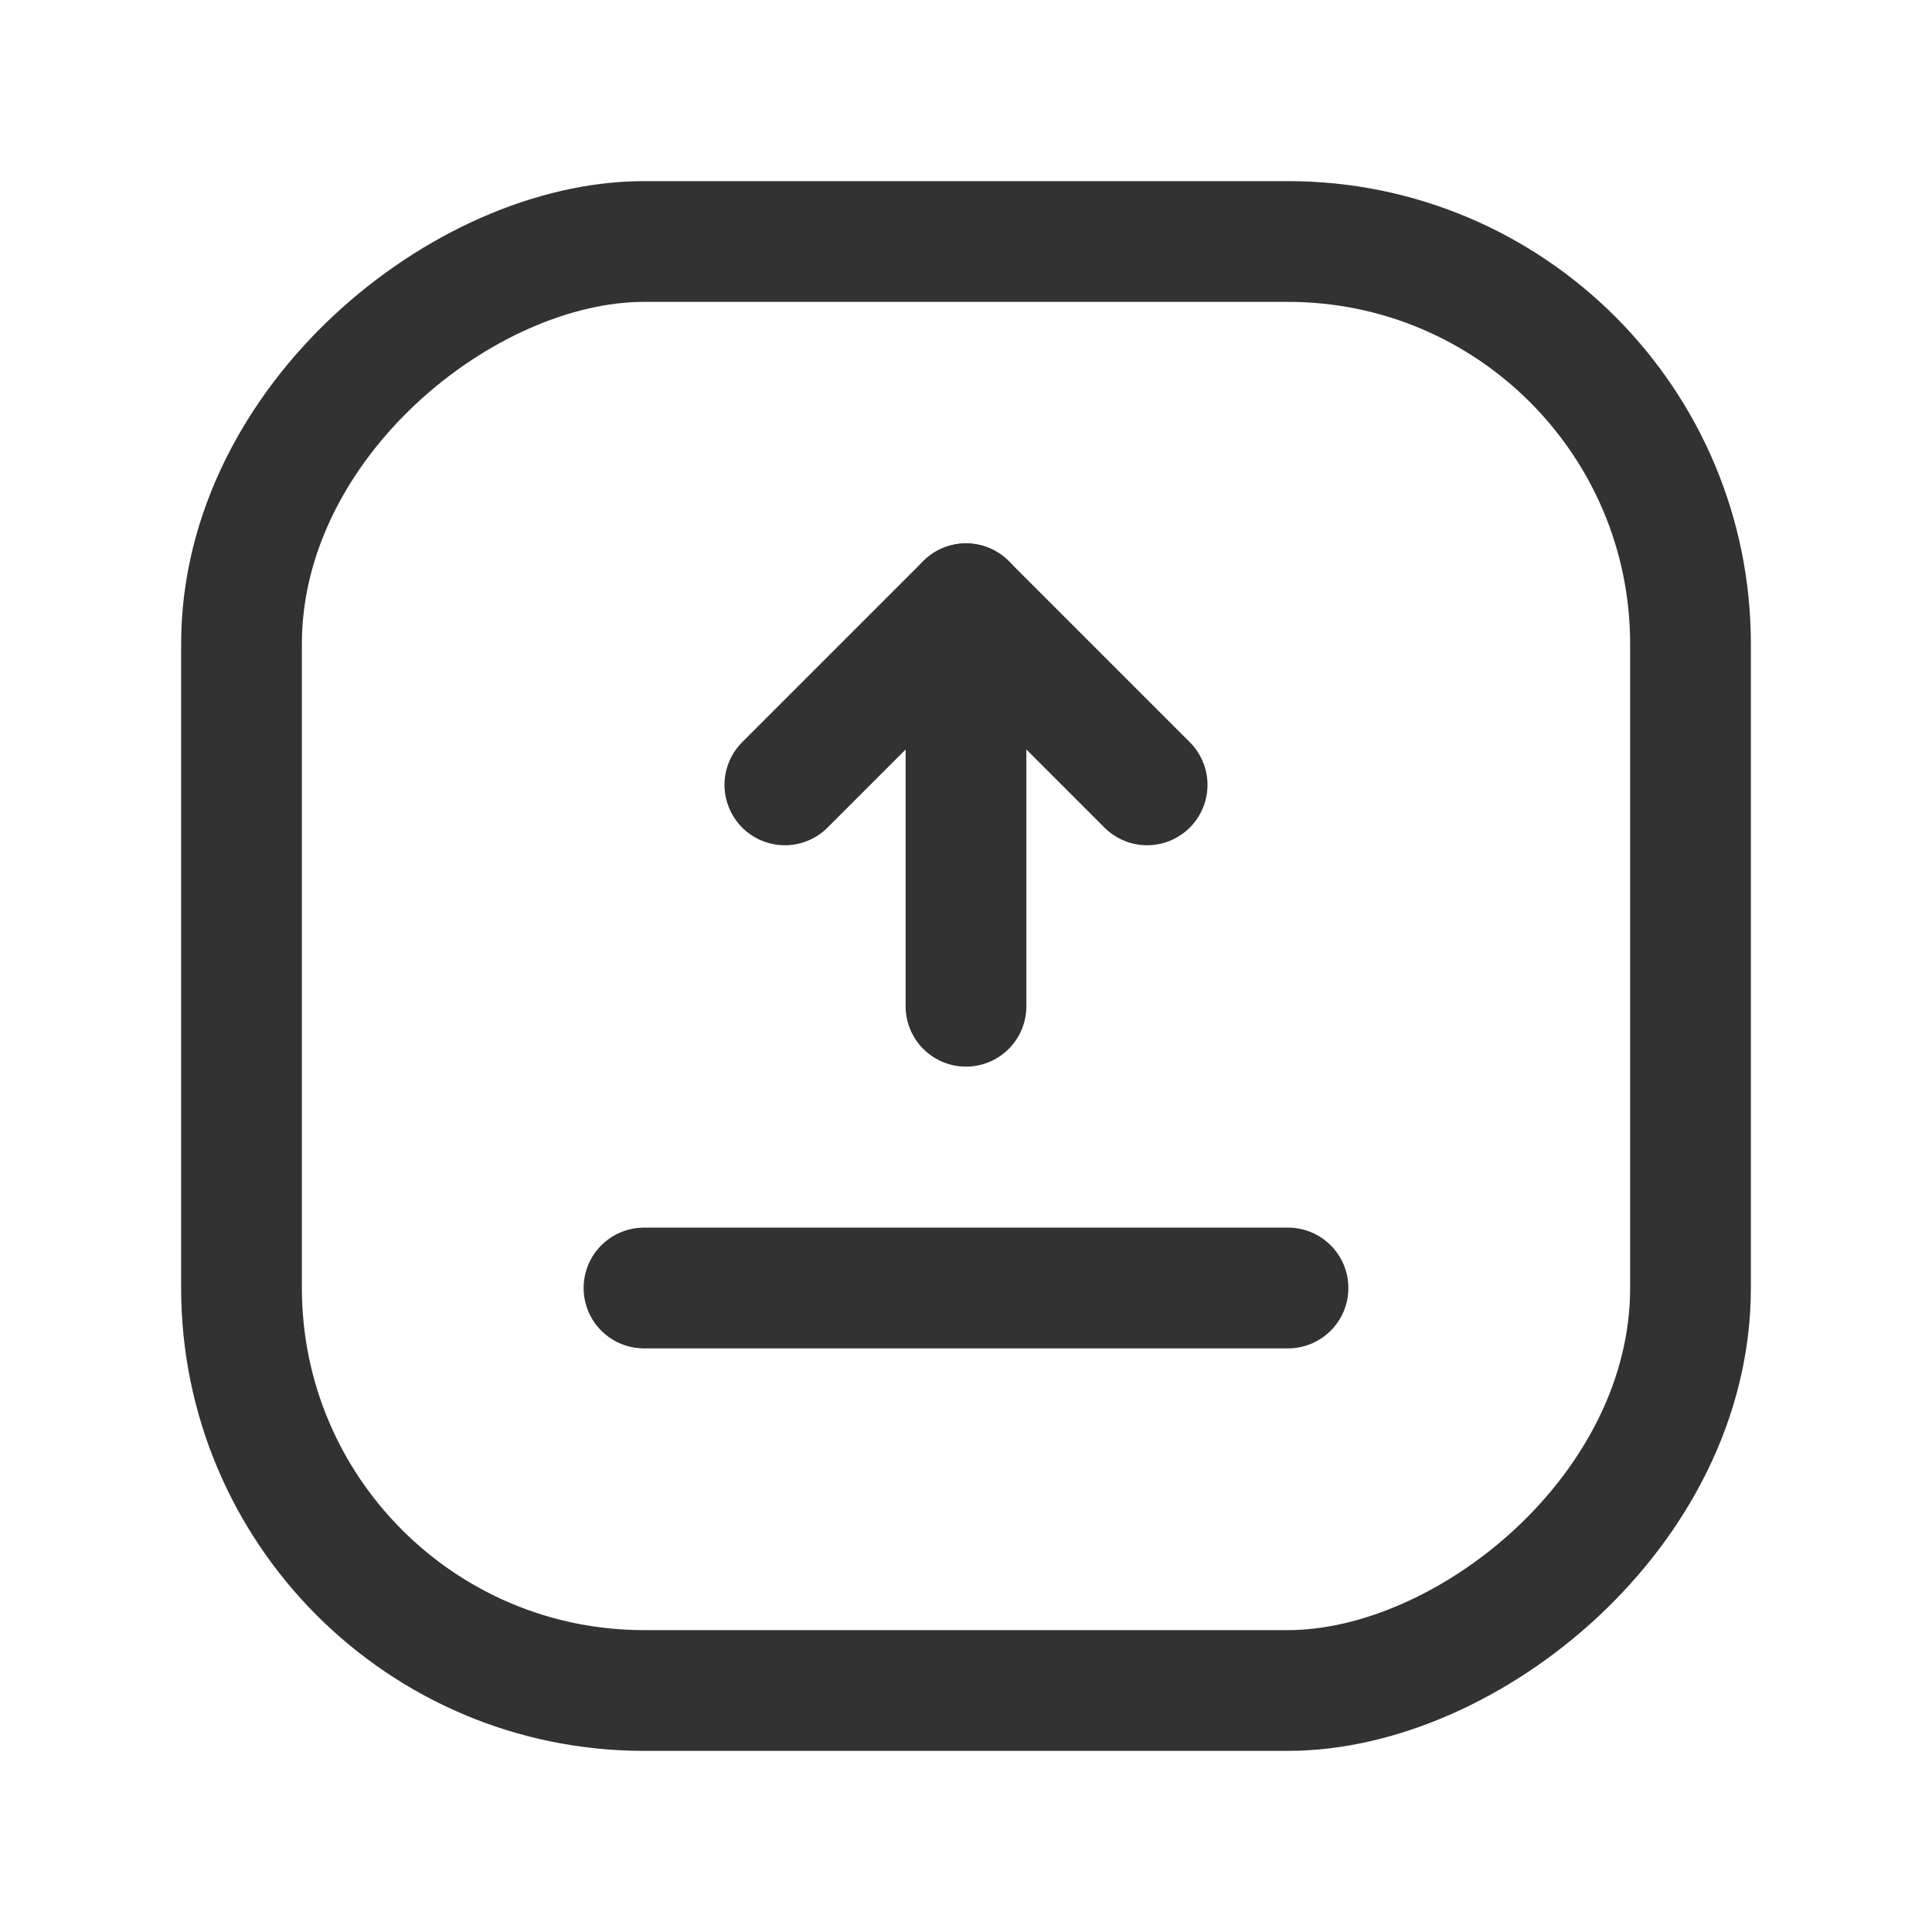 <svg xmlns="http://www.w3.org/2000/svg" viewBox="0 0 24 24"><path d="M24,0V24H0V0Z" fill="none"/><line x1="12" y1="7.5" x2="12" y2="12.5" fill="none" stroke="#323232" stroke-linecap="round" stroke-linejoin="round" stroke-width="1.5"/><polyline points="9.75 9.75 12 7.5 14.25 9.75" fill="none" stroke="#323232" stroke-linecap="round" stroke-linejoin="round" stroke-width="1.5"/><line x1="8" y1="16" x2="16" y2="16" fill="none" stroke="#323232" stroke-linecap="round" stroke-linejoin="round" stroke-width="1.5"/><rect x="3" y="3" width="18" height="18" rx="5" transform="translate(24 0) rotate(90)" stroke-width="1.5" stroke="#323232" stroke-linecap="round" stroke-linejoin="round" fill="none"/></svg>